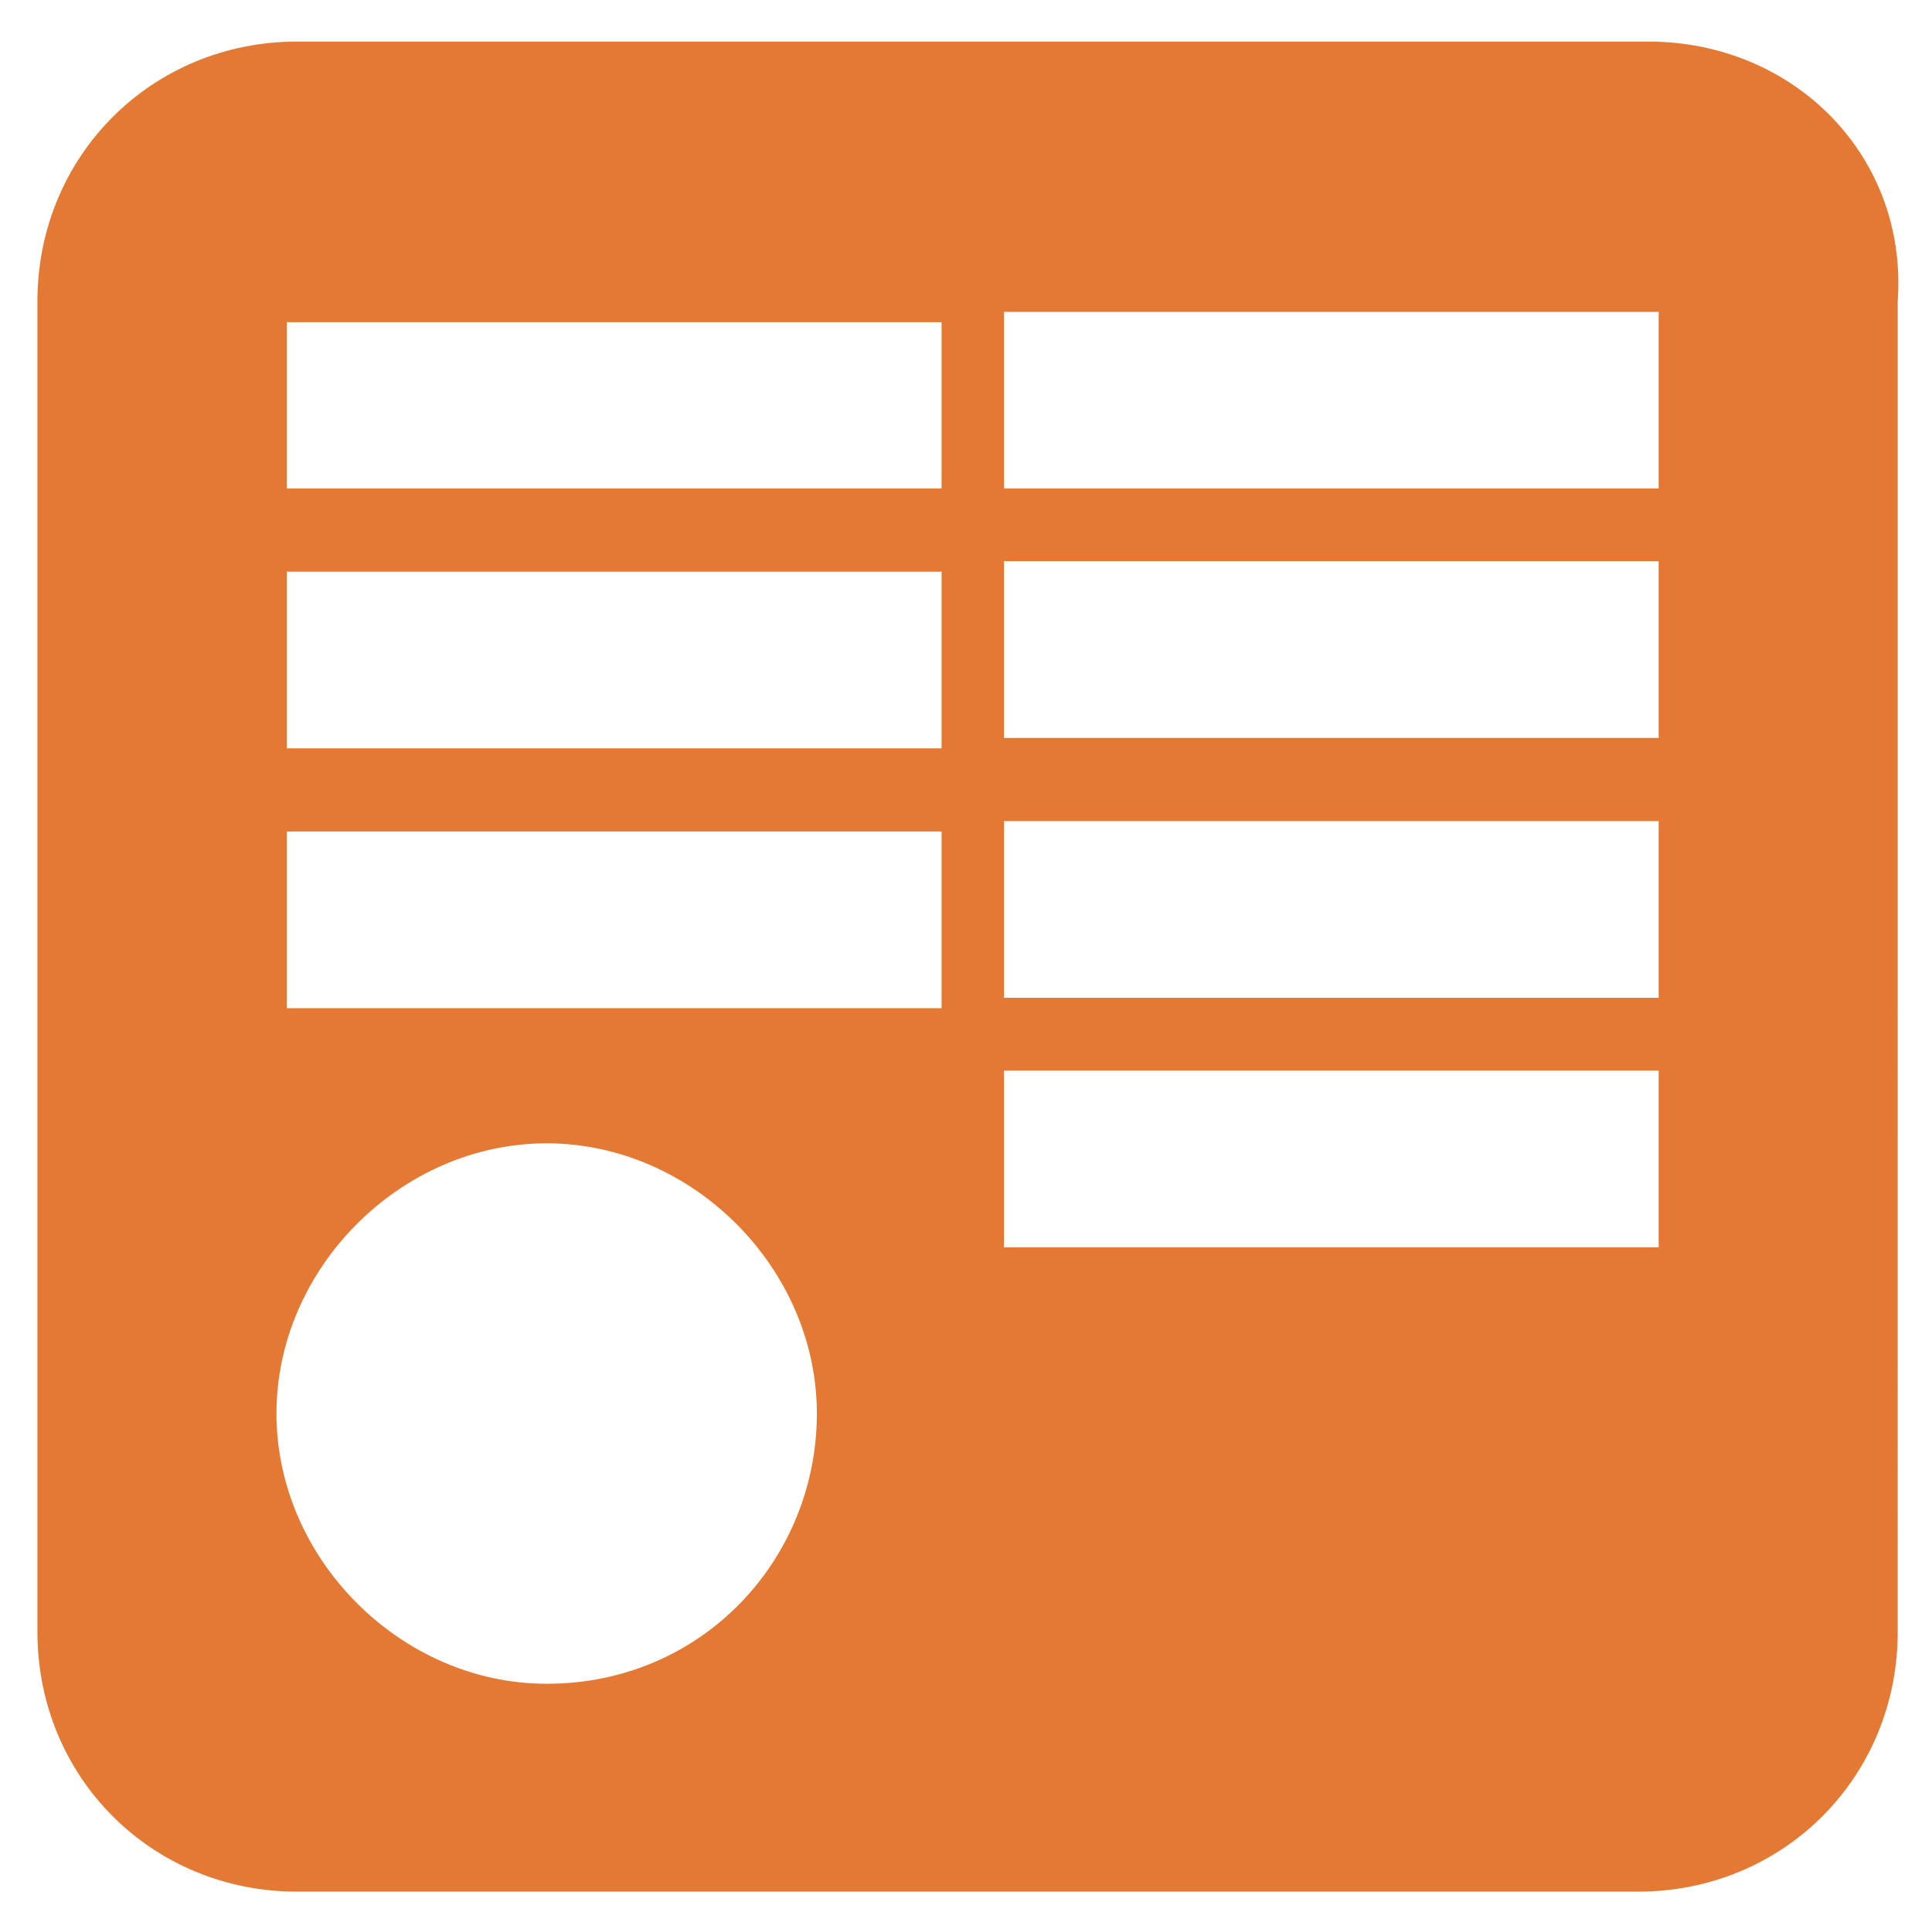 <svg xmlns="http://www.w3.org/2000/svg" role="img" viewBox="6.64 6.70 18.59 18.53"><style>svg {fill:#e37933}</style><path d="M22.5 7.1h-13C8.1 7.1 7 8.2 7 9.6v12.8c0 1.4 1.1 2.5 2.5 2.5h12.9c1.4 0 2.5-1.1 2.5-2.5V9.6c.1-1.4-1-2.5-2.4-2.5zM11.9 22.9c-1.4 0-2.6-1.2-2.6-2.6s1.2-2.6 2.6-2.6 2.6 1.2 2.6 2.6-1.1 2.6-2.6 2.6zm3.9-6.5H9.4v-1.7h6.3v1.7zm0-2.5H9.4v-1.7h6.3v1.7zm0-2.5H9.4V9.8h6.3v1.6zm6.8 7.3h-6.3V17h6.3v1.7zm0-2.4h-6.3v-1.7h6.3v1.7zm0-2.5h-6.3v-1.7h6.3v1.7zm0-2.4h-6.3V9.7h6.3v1.7z" color="currentColor"/></svg>